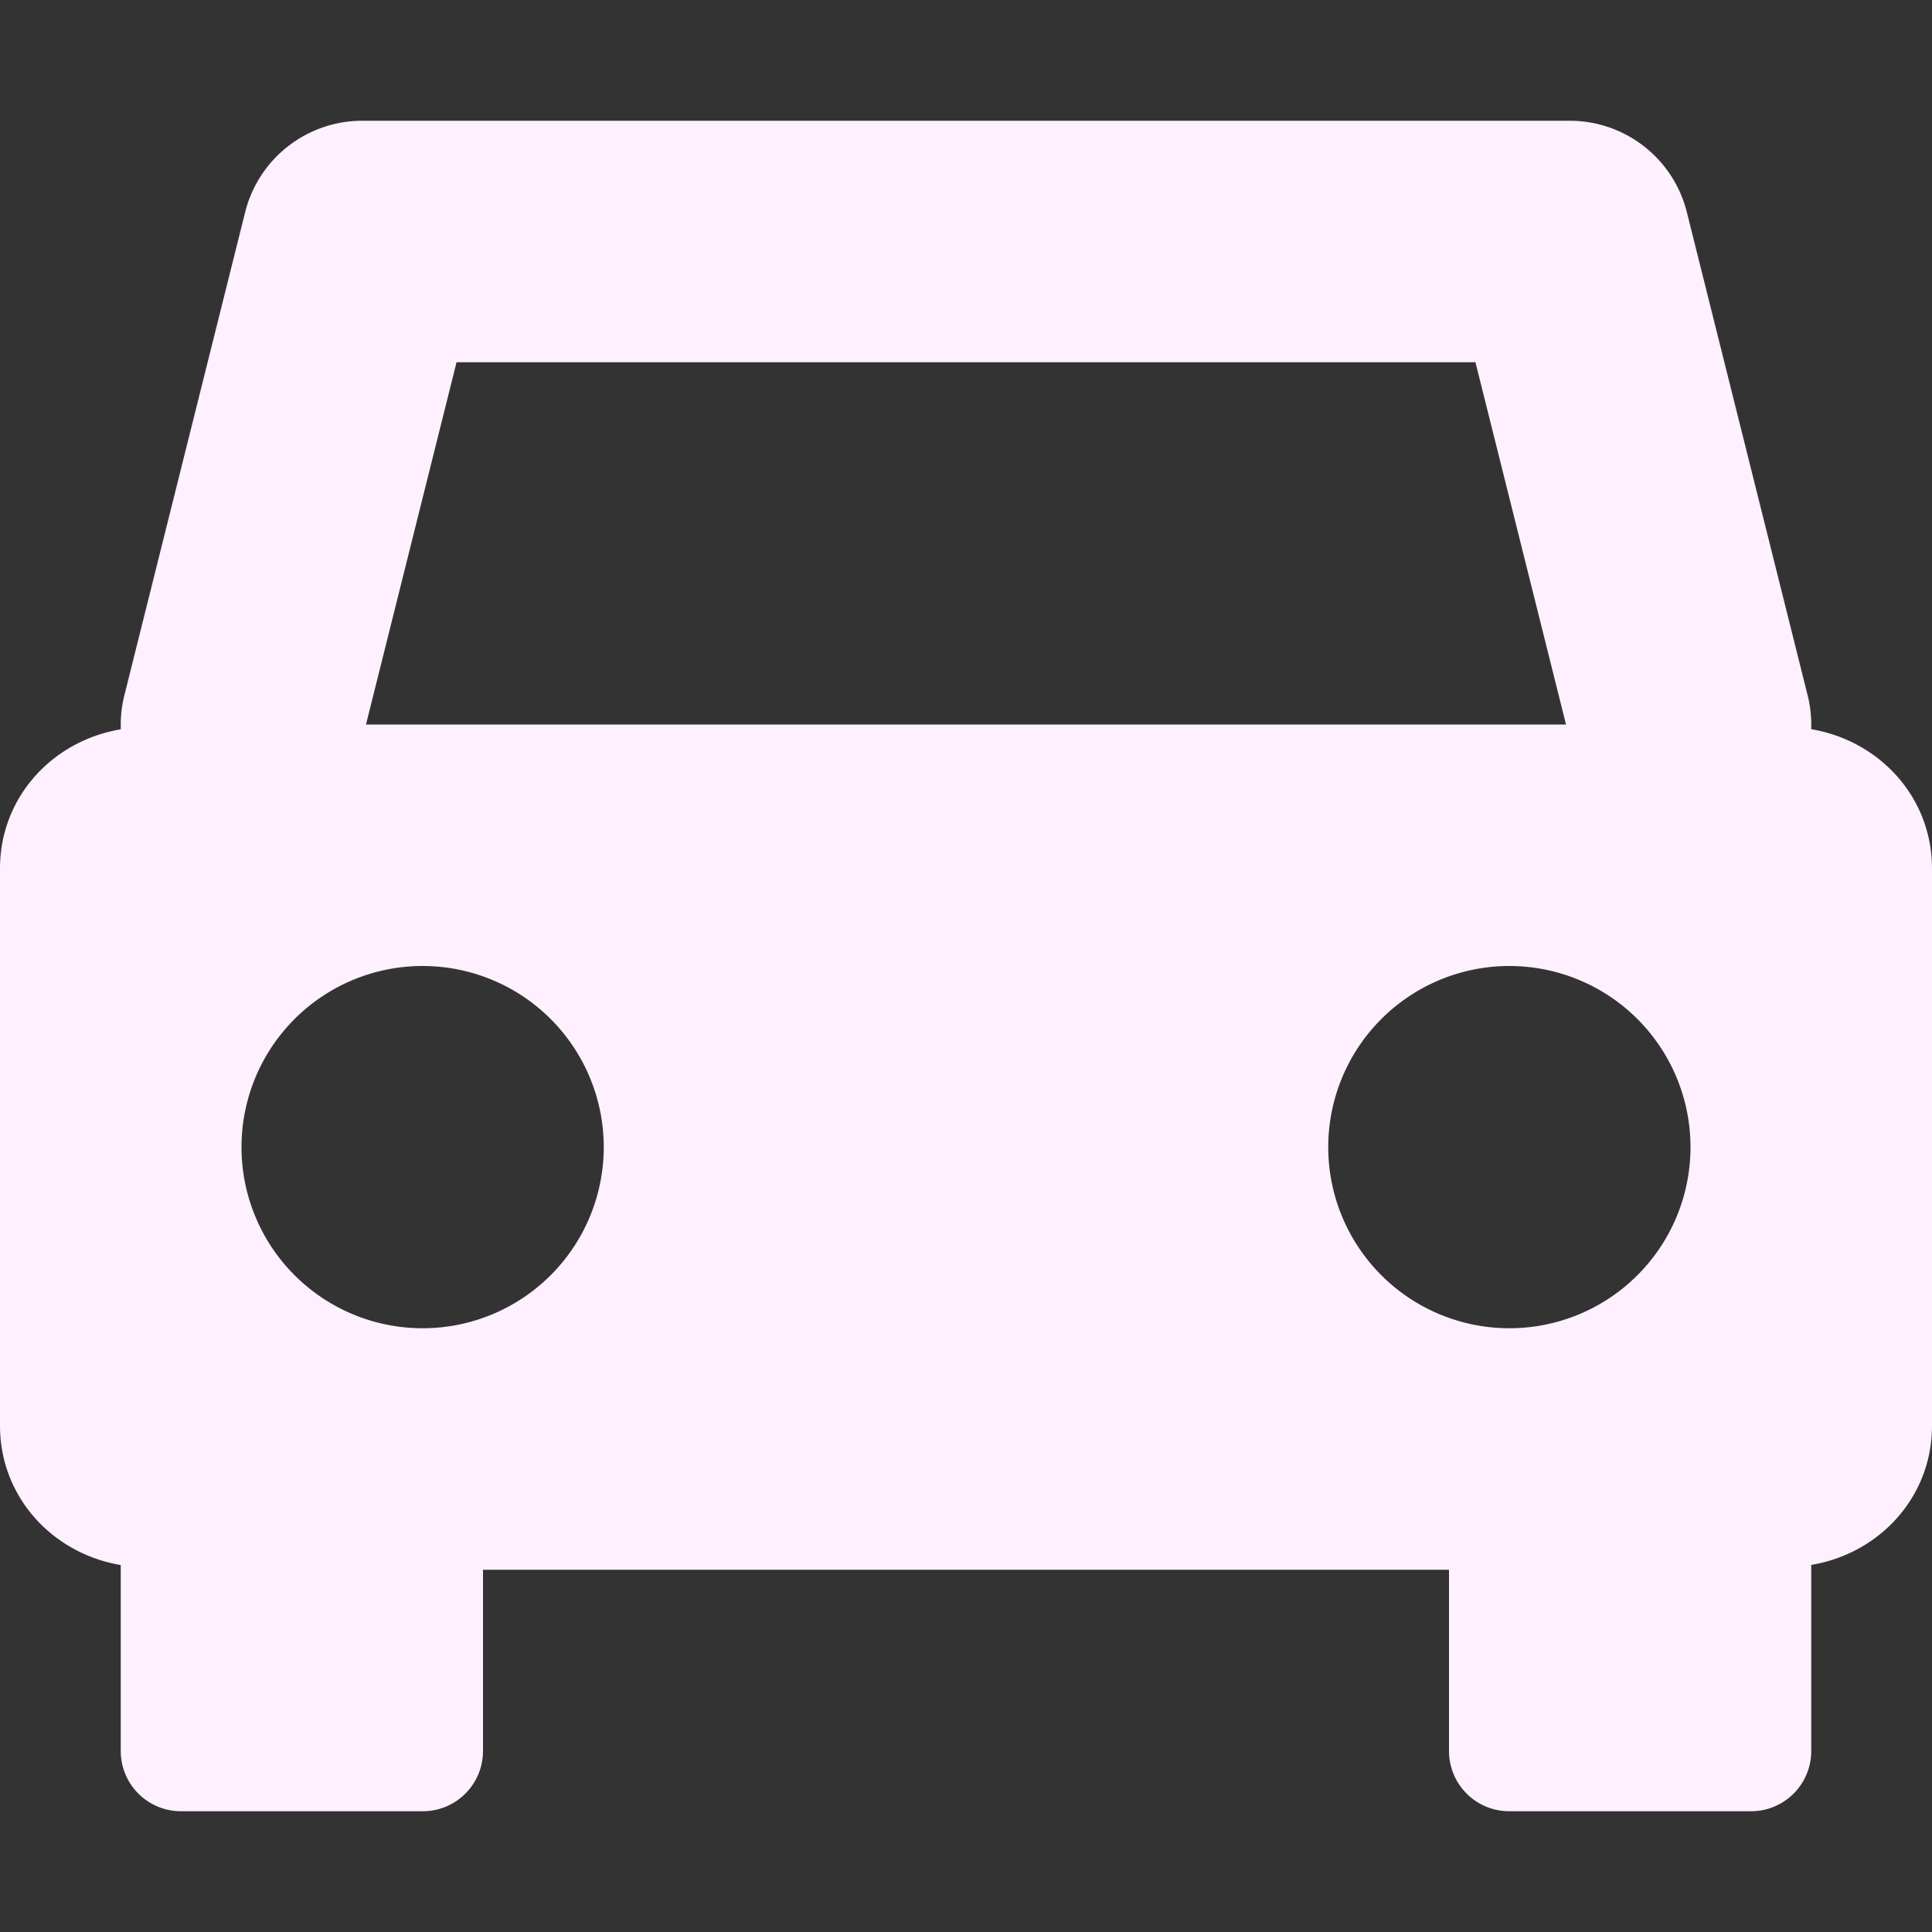 <svg xmlns="http://www.w3.org/2000/svg" width="16" height="16" version="1.1">
 <rect width="100%" height="100%" fill="#333333" stroke="none"/>
 <path style="fill:#fff0ff" d="M 3,1 A 1,1 0 0 0 2.03,1.758 l -1,4 A 1,1 0 0 0 1,6 V 6.04 C 0.436,6.134 0,6.601 0,7.193 v 4.614 c 0,0.592 0.436,1.059 1,1.154 V 14.5 C 1,14.777 1.223,15 1.5,15 h 2 C 3.777,15 4,14.777 4,14.5 V 13 h 8 v 1.5 c 0,0.277 0.223,0.5 0.5,0.5 h 2 c 0.277,0 0.5,-0.223 0.5,-0.5 v -1.54 c 0.564,-0.094 1,-0.561 1,-1.153 V 7.193 C 16,6.601 15.564,6.134 15,6.039 V 6 A 1,1 0 0 0 14.97,5.758 l -1,-4 A 1,1 0 0 0 13,1 Z m 0.781,2 h 8.438 l 0.75,3 H 3.031 Z M 3.5,8 A 1.5,1.5 0 0 1 5,9.5 1.5,1.5 0 0 1 3.5,11 1.5,1.5 0 0 1 2,9.5 1.5,1.5 0 0 1 3.5,8 Z m 9,0 A 1.5,1.5 0 0 1 14,9.5 1.5,1.5 0 0 1 12.5,11 1.5,1.5 0 0 1 11,9.5 1.5,1.5 0 0 1 12.5,8 Z"/>
</svg>
